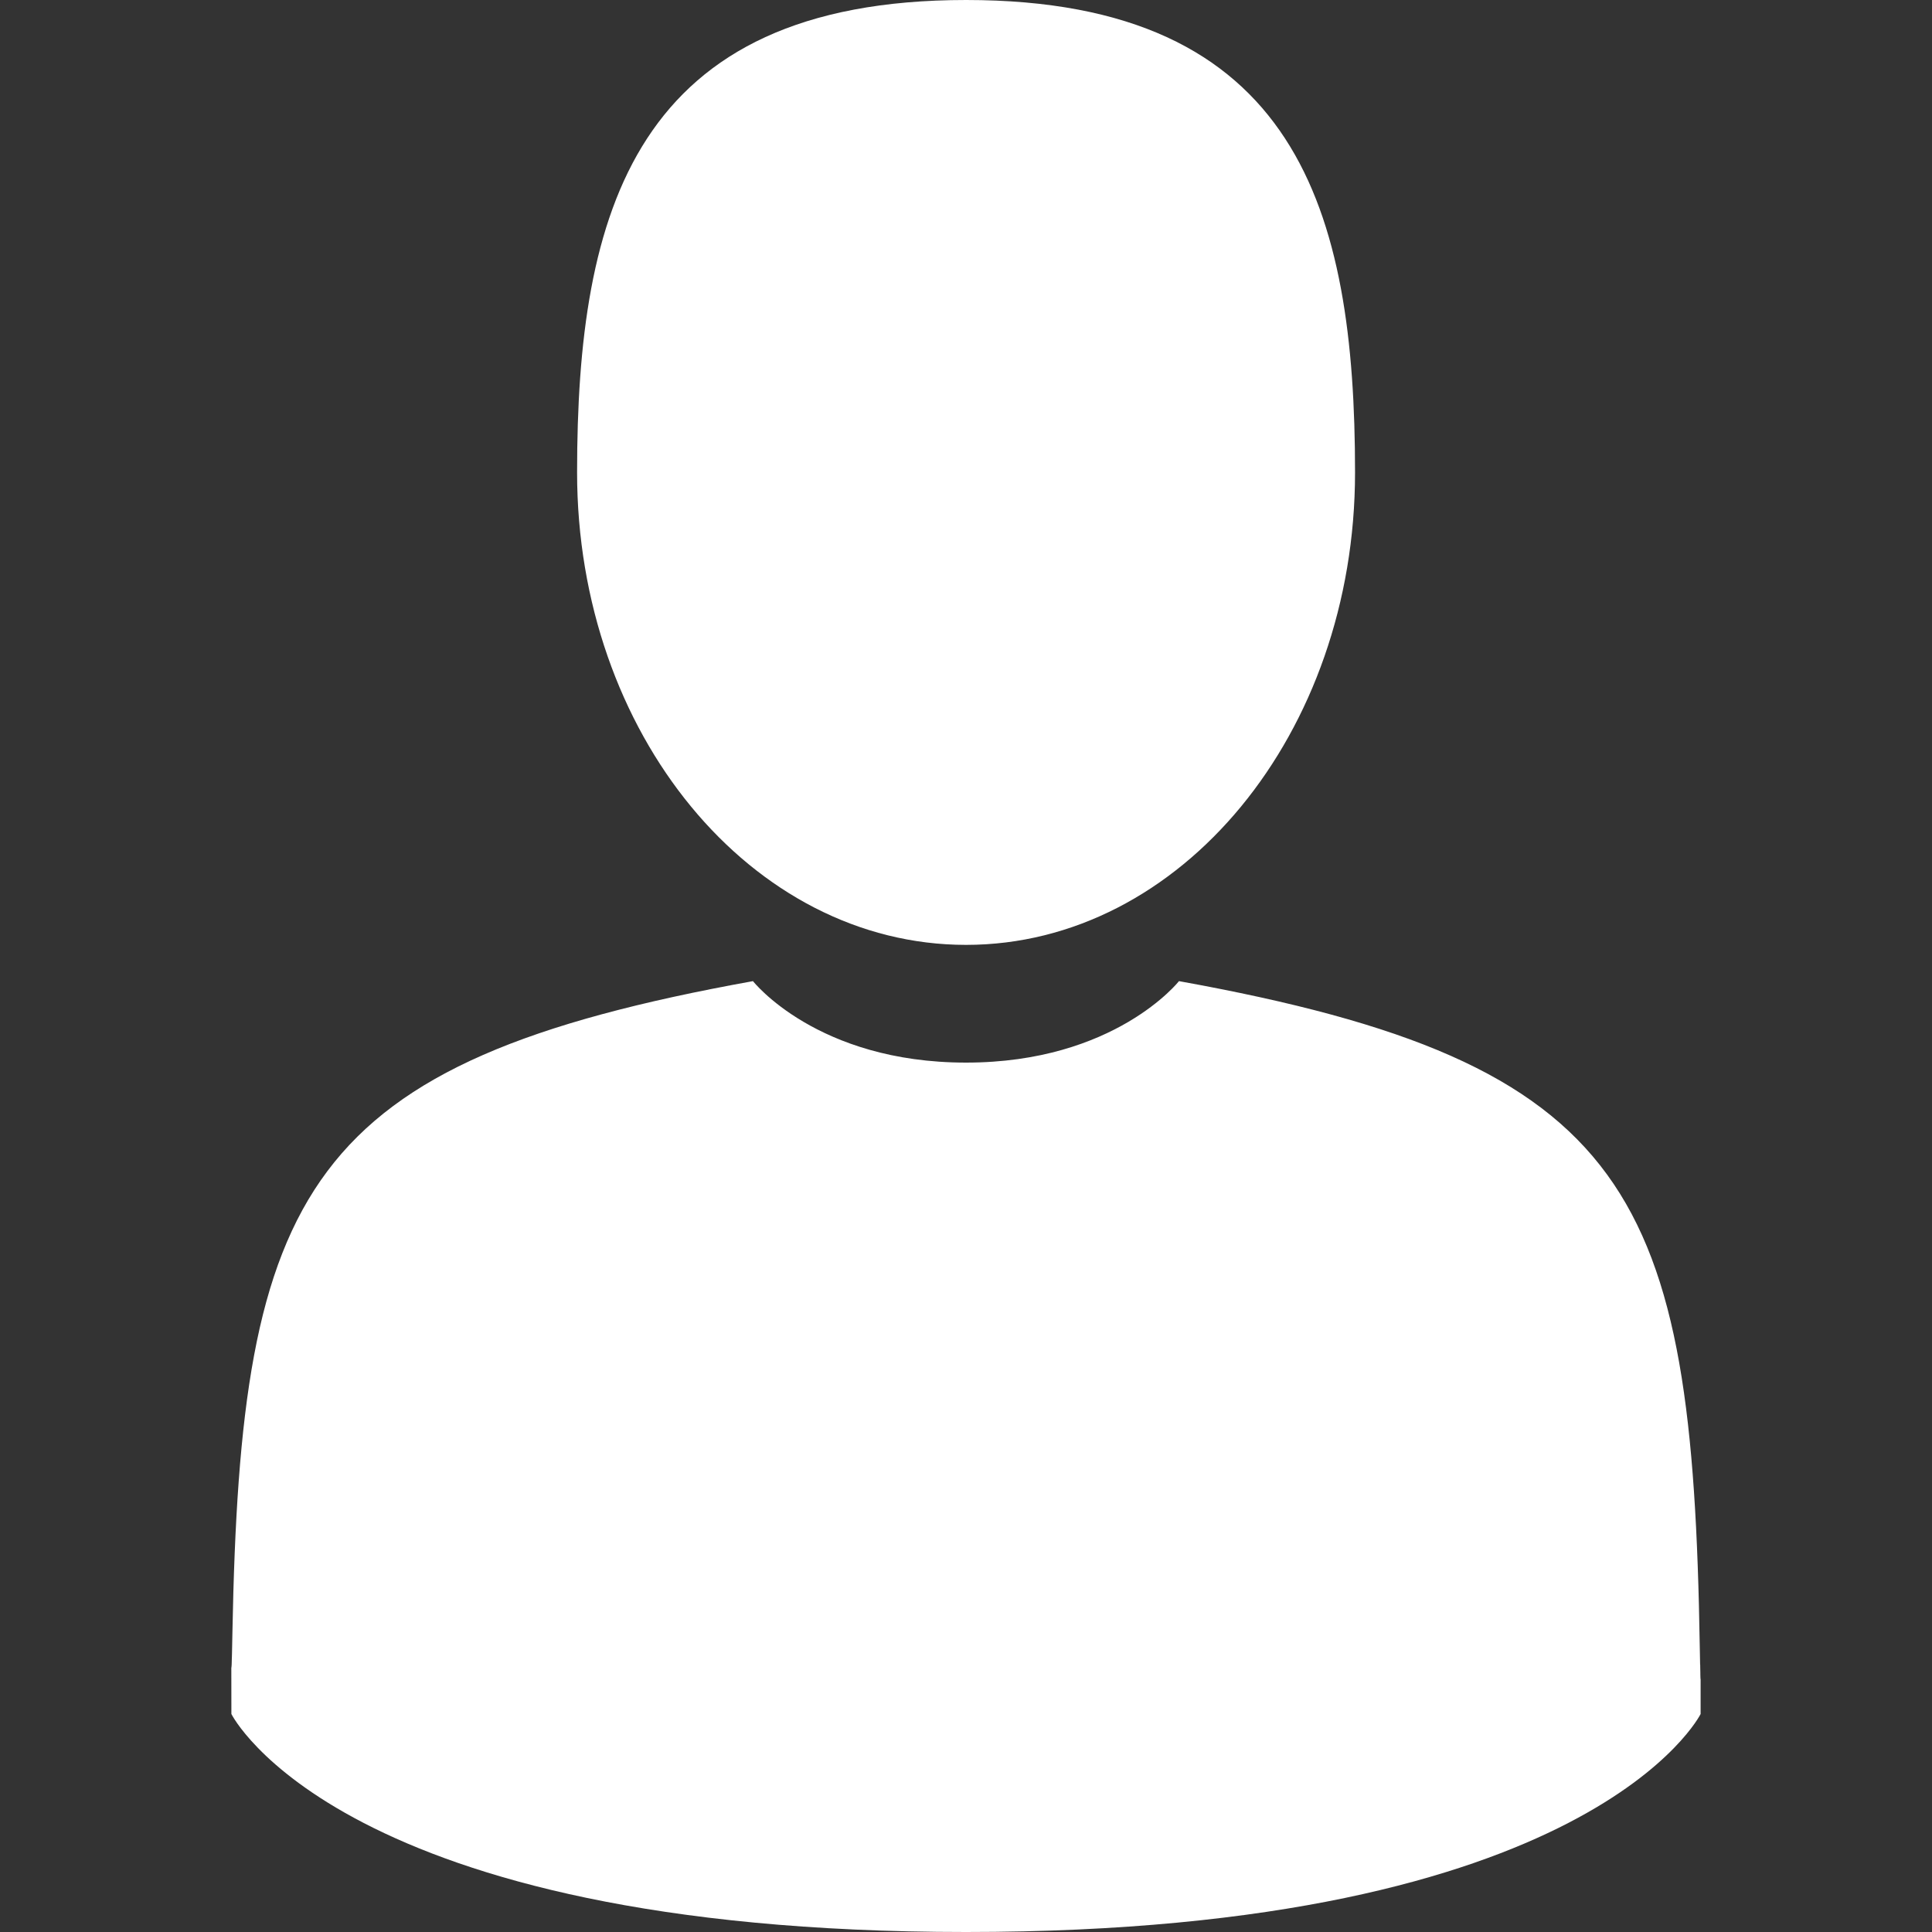 <svg width="30" height="30" viewBox="0 0 30 30" fill="none" xmlns="http://www.w3.org/2000/svg">
<rect x="0" y="0" width="30" height="30" fill="#333333" stroke="none"/>
<g clip-path="url(#clip0_103:37)">
<path d="M15.001 14.672C18.336 14.672 21.041 11.388 21.041 7.336C21.041 3.284 20.153 0 15.001 0C9.849 0 8.961 3.284 8.961 7.336C8.961 11.388 11.665 14.672 15.001 14.672Z" fill="white"/>
<path d="M3.593 25.873C3.592 25.626 3.591 25.803 3.593 25.873V25.873Z" fill="white"/>
<path d="M26.408 26.066C26.412 25.998 26.409 25.597 26.408 26.066V26.066Z" fill="white"/>
<path d="M26.394 25.577C26.282 18.519 25.36 16.508 18.307 15.235C18.307 15.235 17.314 16.5 15 16.5C12.685 16.5 11.692 15.235 11.692 15.235C4.716 16.494 3.738 18.475 3.609 25.348C3.599 25.909 3.594 25.938 3.592 25.873C3.592 25.995 3.593 26.221 3.593 26.615C3.593 26.615 5.272 30 15 30C24.727 30 26.407 26.615 26.407 26.615C26.407 26.362 26.407 26.186 26.407 26.066C26.405 26.106 26.401 26.028 26.394 25.577Z" fill="white"/>
</g>
<defs>
<clipPath id="clip0_103:37">
<rect width="30" height="30" fill="white"/>
</clipPath>
</defs>
</svg>
